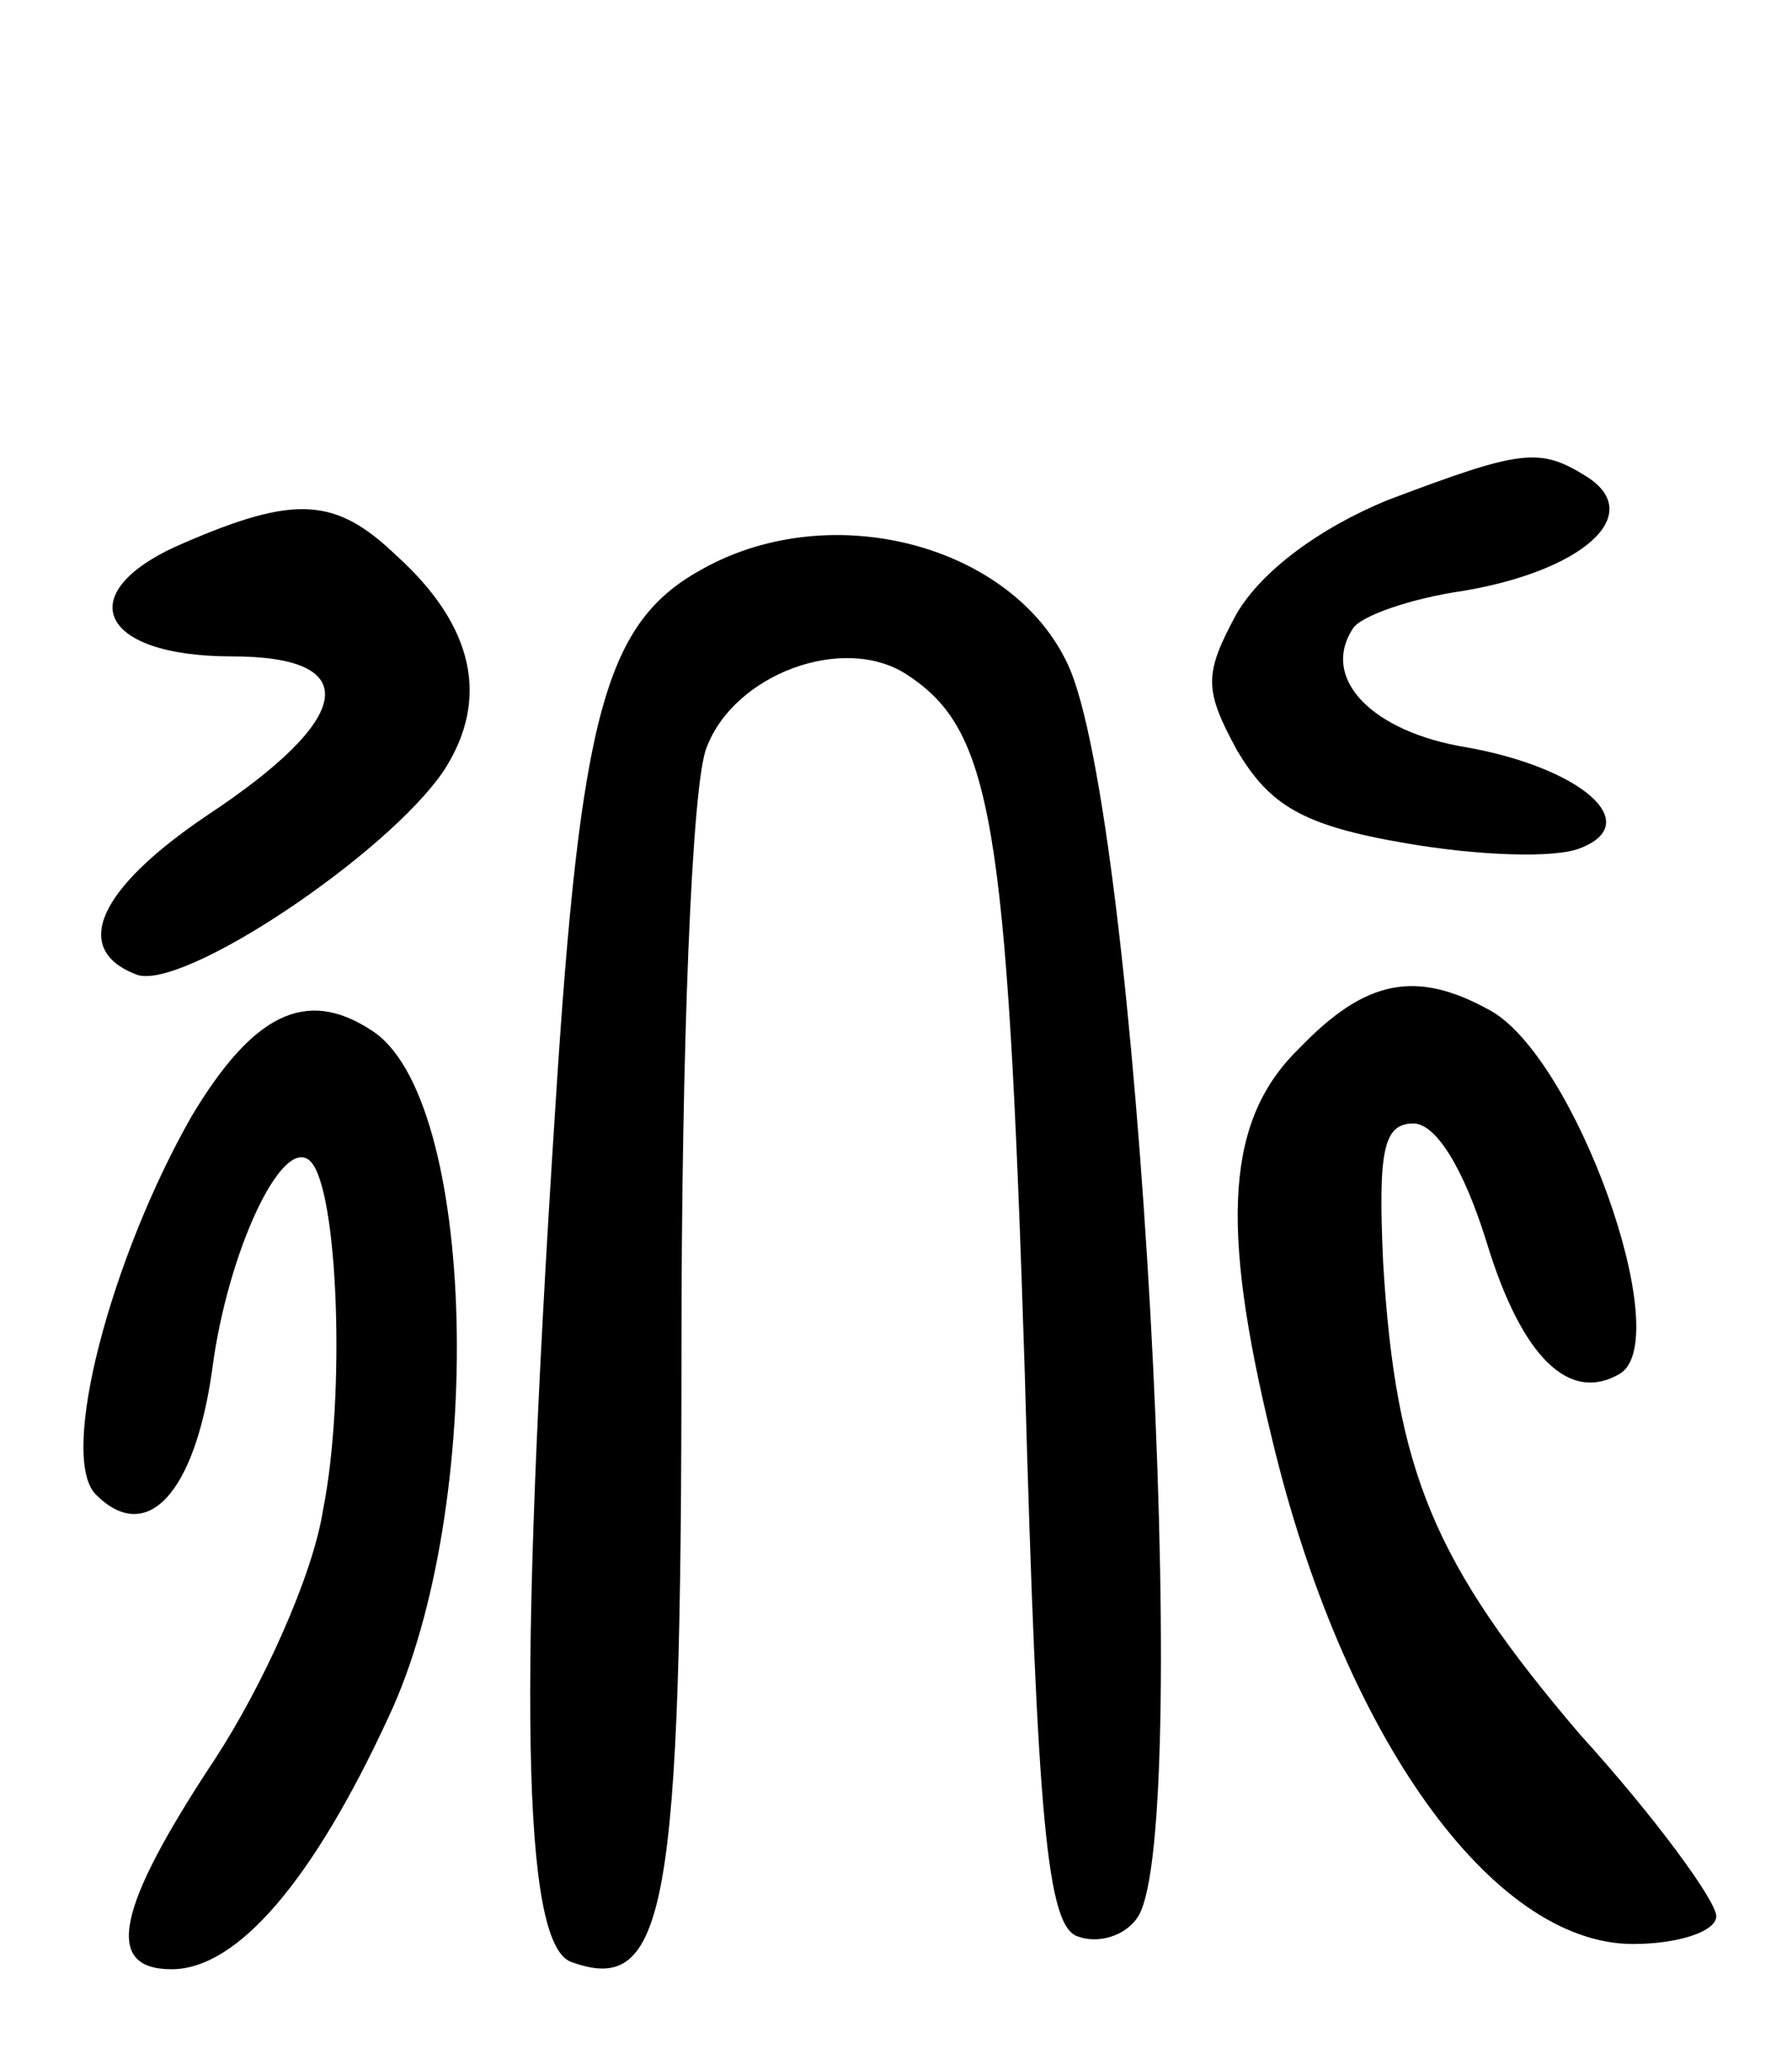 <svg version="1.0" xmlns="http://www.w3.org/2000/svg"
 width="71pt" height="82pt" viewBox="0 0 71 82"
 preserveAspectRatio="xMidYMid meet">
<g transform="translate(0,82) scale(0.1,-0.1)"
fill="#000000" stroke="none">
<path d="M550 622 c-27 -11 -50 -28 -60 -45 -13 -24 -13 -30 0 -54 13 -22 26
-30 67 -37 29 -5 59 -6 69 -2 26 10 0 32 -45 40 -37 6 -58 27 -45 47 3 5 23
12 44 15 47 8 72 30 49 45 -19 12 -26 11 -79 -9z"/>
<path d="M73 605 c-45 -19 -35 -45 19 -45 52 0 49 -24 -10 -63 -43 -29 -54
-53 -28 -63 18 -7 100 48 122 81 18 28 12 57 -19 85 -24 23 -40 24 -84 5z"/>
<path d="M279 595 c-39 -21 -49 -56 -59 -214 -15 -232 -13 -330 6 -338 38 -14
44 20 44 243 0 117 4 224 10 238 11 29 54 45 79 29 34 -22 40 -57 47 -276 5
-180 9 -220 21 -224 8 -3 19 0 24 8 22 36 0 437 -28 496 -22 47 -93 66 -144
38z"/>
<path d="M515 405 c-29 -28 -32 -69 -11 -155 28 -117 87 -200 143 -200 18 0
33 5 33 11 0 6 -24 39 -54 72 -58 68 -73 104 -78 187 -2 44 0 55 12 55 9 0 20
-18 29 -47 14 -46 33 -64 53 -52 22 14 -18 126 -52 144 -29 16 -49 12 -75 -15z"/>
<path d="M76 378 c-32 -56 -53 -135 -38 -150 20 -20 39 0 46 49 6 47 28 94 39
83 11 -11 14 -93 5 -138 -4 -26 -24 -70 -43 -99 -39 -59 -44 -83 -17 -83 26 0
56 35 86 100 39 83 35 246 -7 272 -26 17 -47 6 -71 -34z"/>
</g>
</svg>
